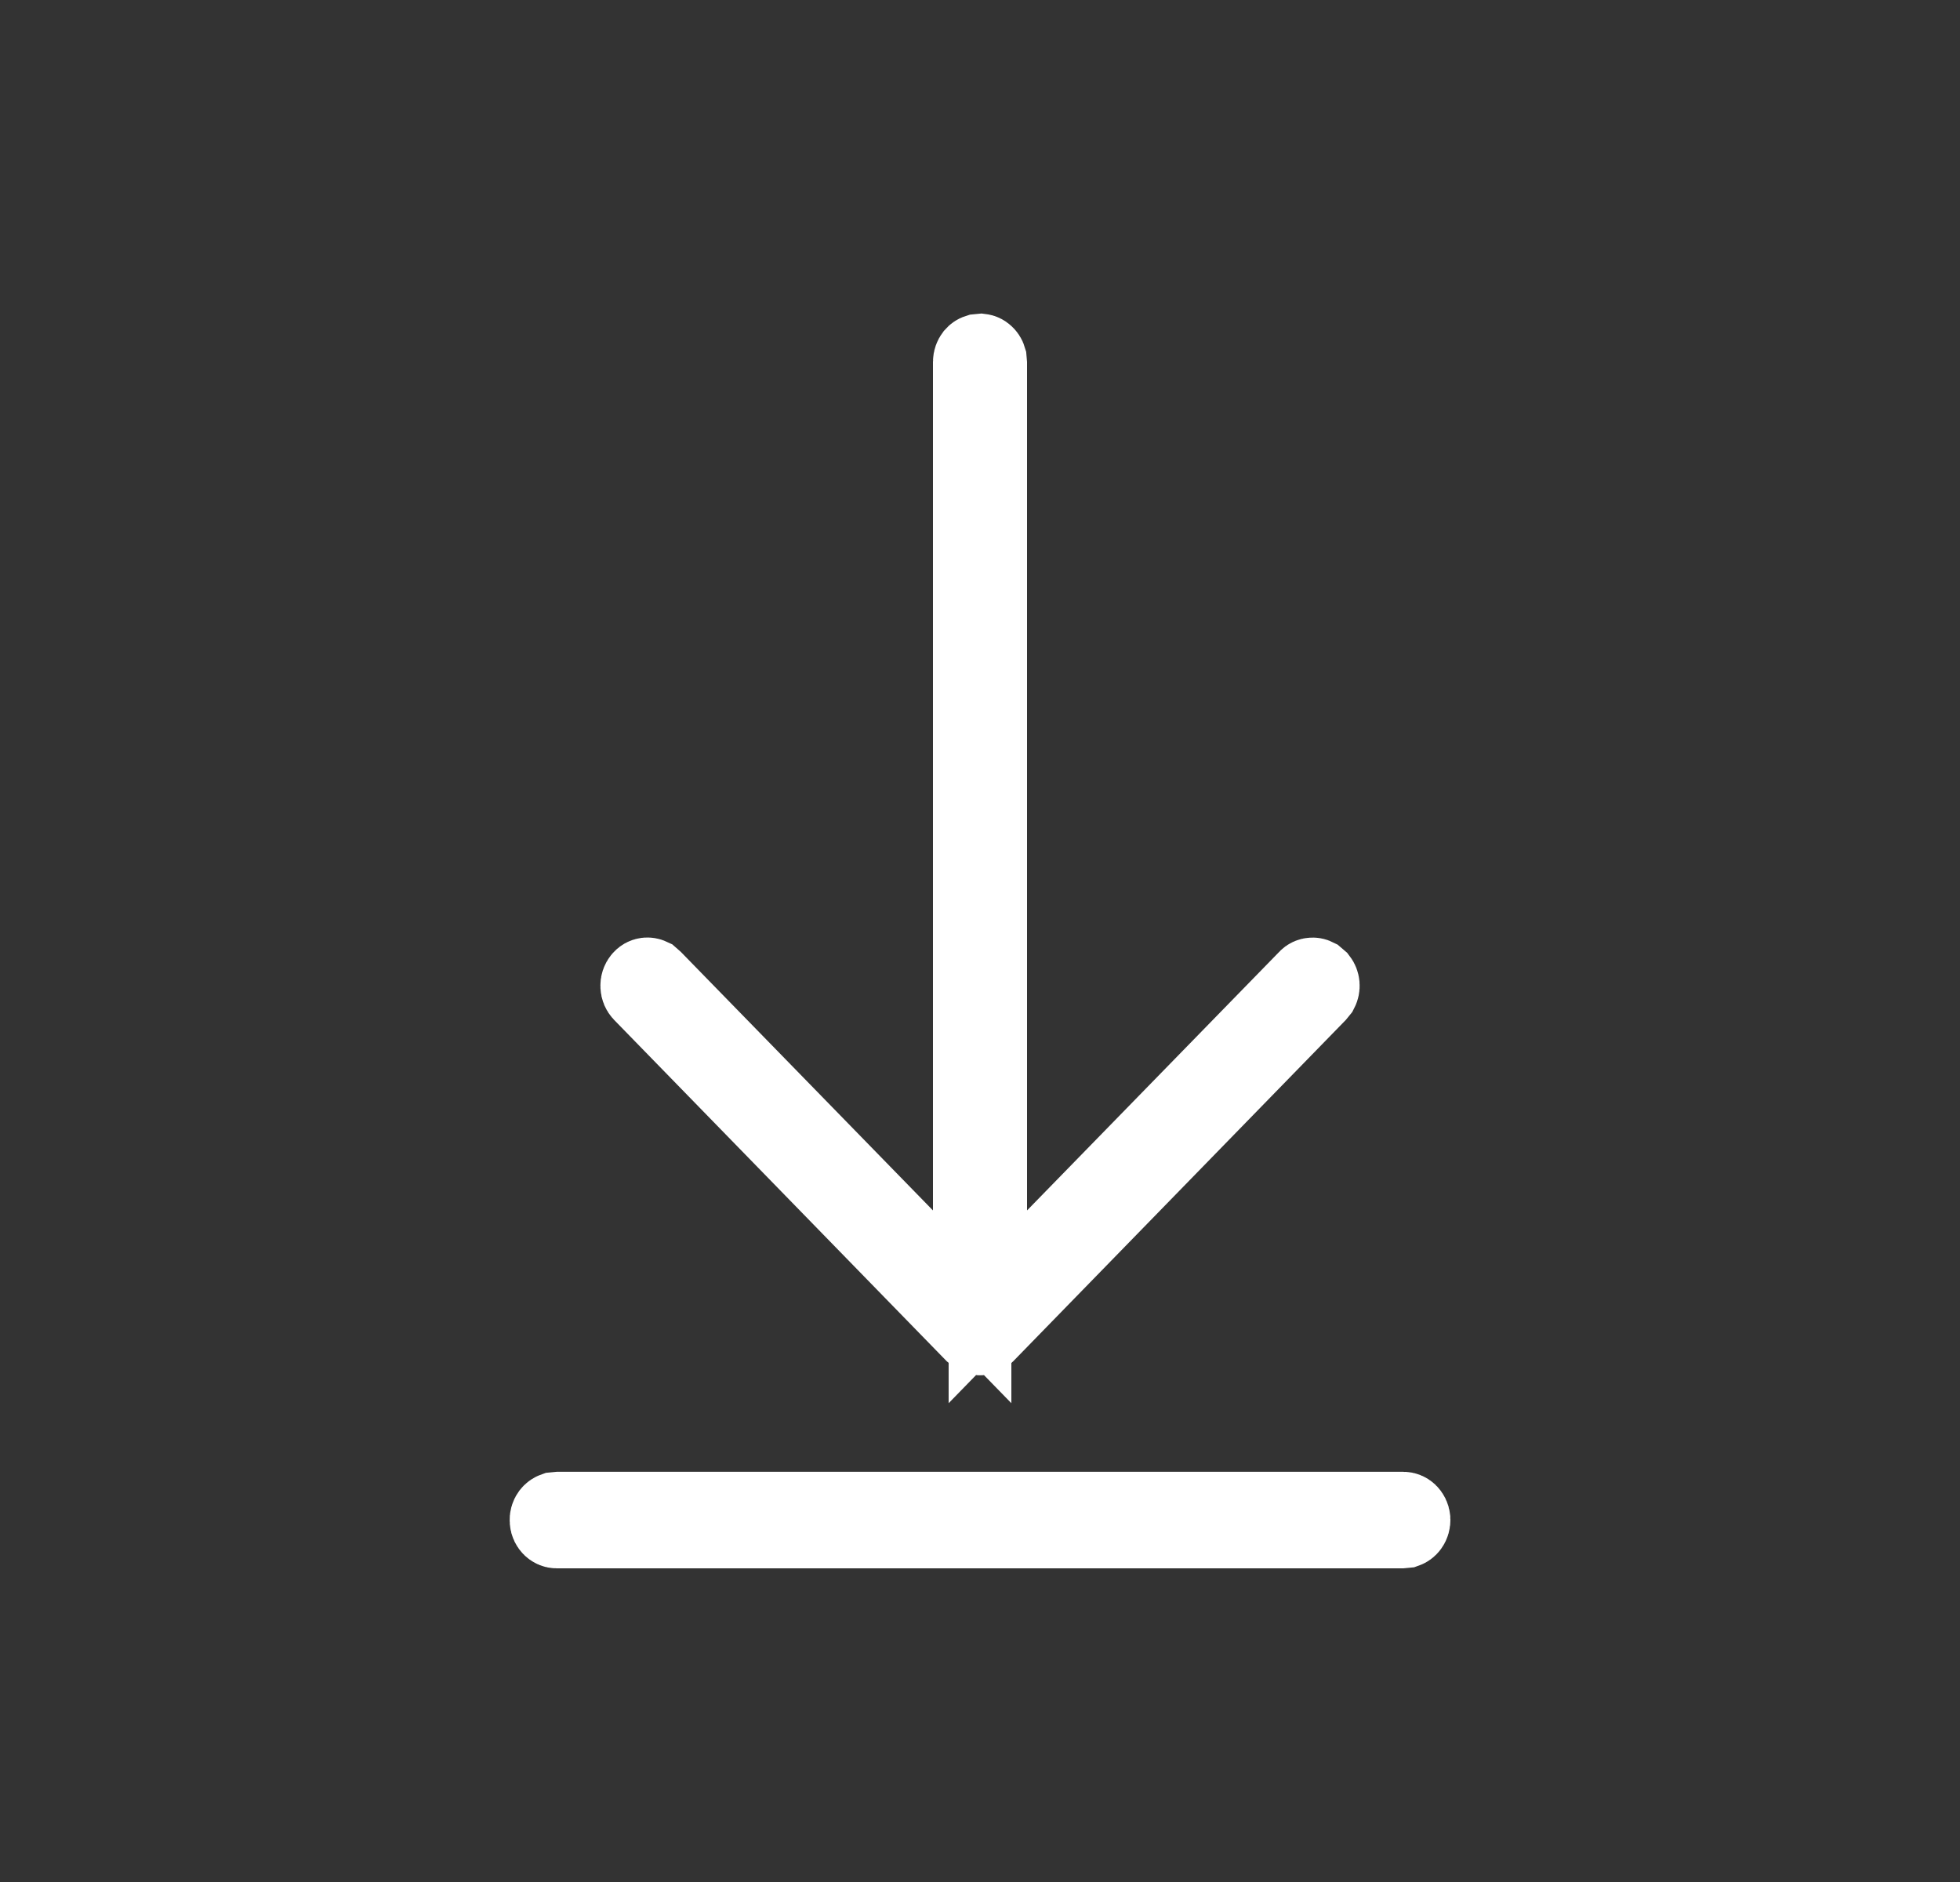 <svg width="25" height="24" viewBox="0 0 25 24" fill="none" xmlns="http://www.w3.org/2000/svg">
<rect x="0" y="0" width="25" height="24" fill="#333333" stroke="none"/>
<path d="M17.899 19.269L17.9 19.269C17.921 19.269 17.944 19.277 17.963 19.295C17.982 19.313 17.997 19.341 18 19.373C18.002 19.405 17.993 19.436 17.976 19.459C17.962 19.478 17.945 19.489 17.928 19.495L17.876 19.5L7.101 19.5L7.1 19.5C7.079 19.5 7.056 19.492 7.037 19.474C7.018 19.456 7.003 19.428 7.001 19.396C6.998 19.364 7.007 19.333 7.024 19.31C7.038 19.292 7.055 19.28 7.072 19.274L7.124 19.269L17.899 19.269ZM12.427 4.536C12.44 4.521 12.456 4.51 12.472 4.505L12.513 4.501C12.529 4.503 12.545 4.51 12.559 4.523C12.575 4.536 12.588 4.555 12.595 4.579L12.6 4.637V15.436V16.665L13.458 15.785L16.676 12.486L16.676 12.485C16.693 12.467 16.714 12.458 16.734 12.457C16.75 12.455 16.767 12.458 16.783 12.466L16.818 12.496C16.831 12.513 16.84 12.535 16.842 12.56C16.844 12.585 16.839 12.609 16.828 12.63L16.793 12.673L12.567 17.009C12.567 17.009 12.567 17.009 12.567 17.009C12.549 17.027 12.529 17.036 12.509 17.038C12.492 17.04 12.475 17.036 12.459 17.027L12.415 16.991L8.192 12.658L8.191 12.657C8.172 12.637 8.159 12.609 8.158 12.577C8.156 12.544 8.167 12.514 8.185 12.492C8.202 12.47 8.224 12.459 8.246 12.456C8.263 12.454 8.281 12.457 8.298 12.465L8.339 12.501L11.542 15.785L12.4 16.665V15.436V4.615V4.615C12.4 4.585 12.411 4.557 12.427 4.536Z" fill="white" stroke="white"/>
</svg>
